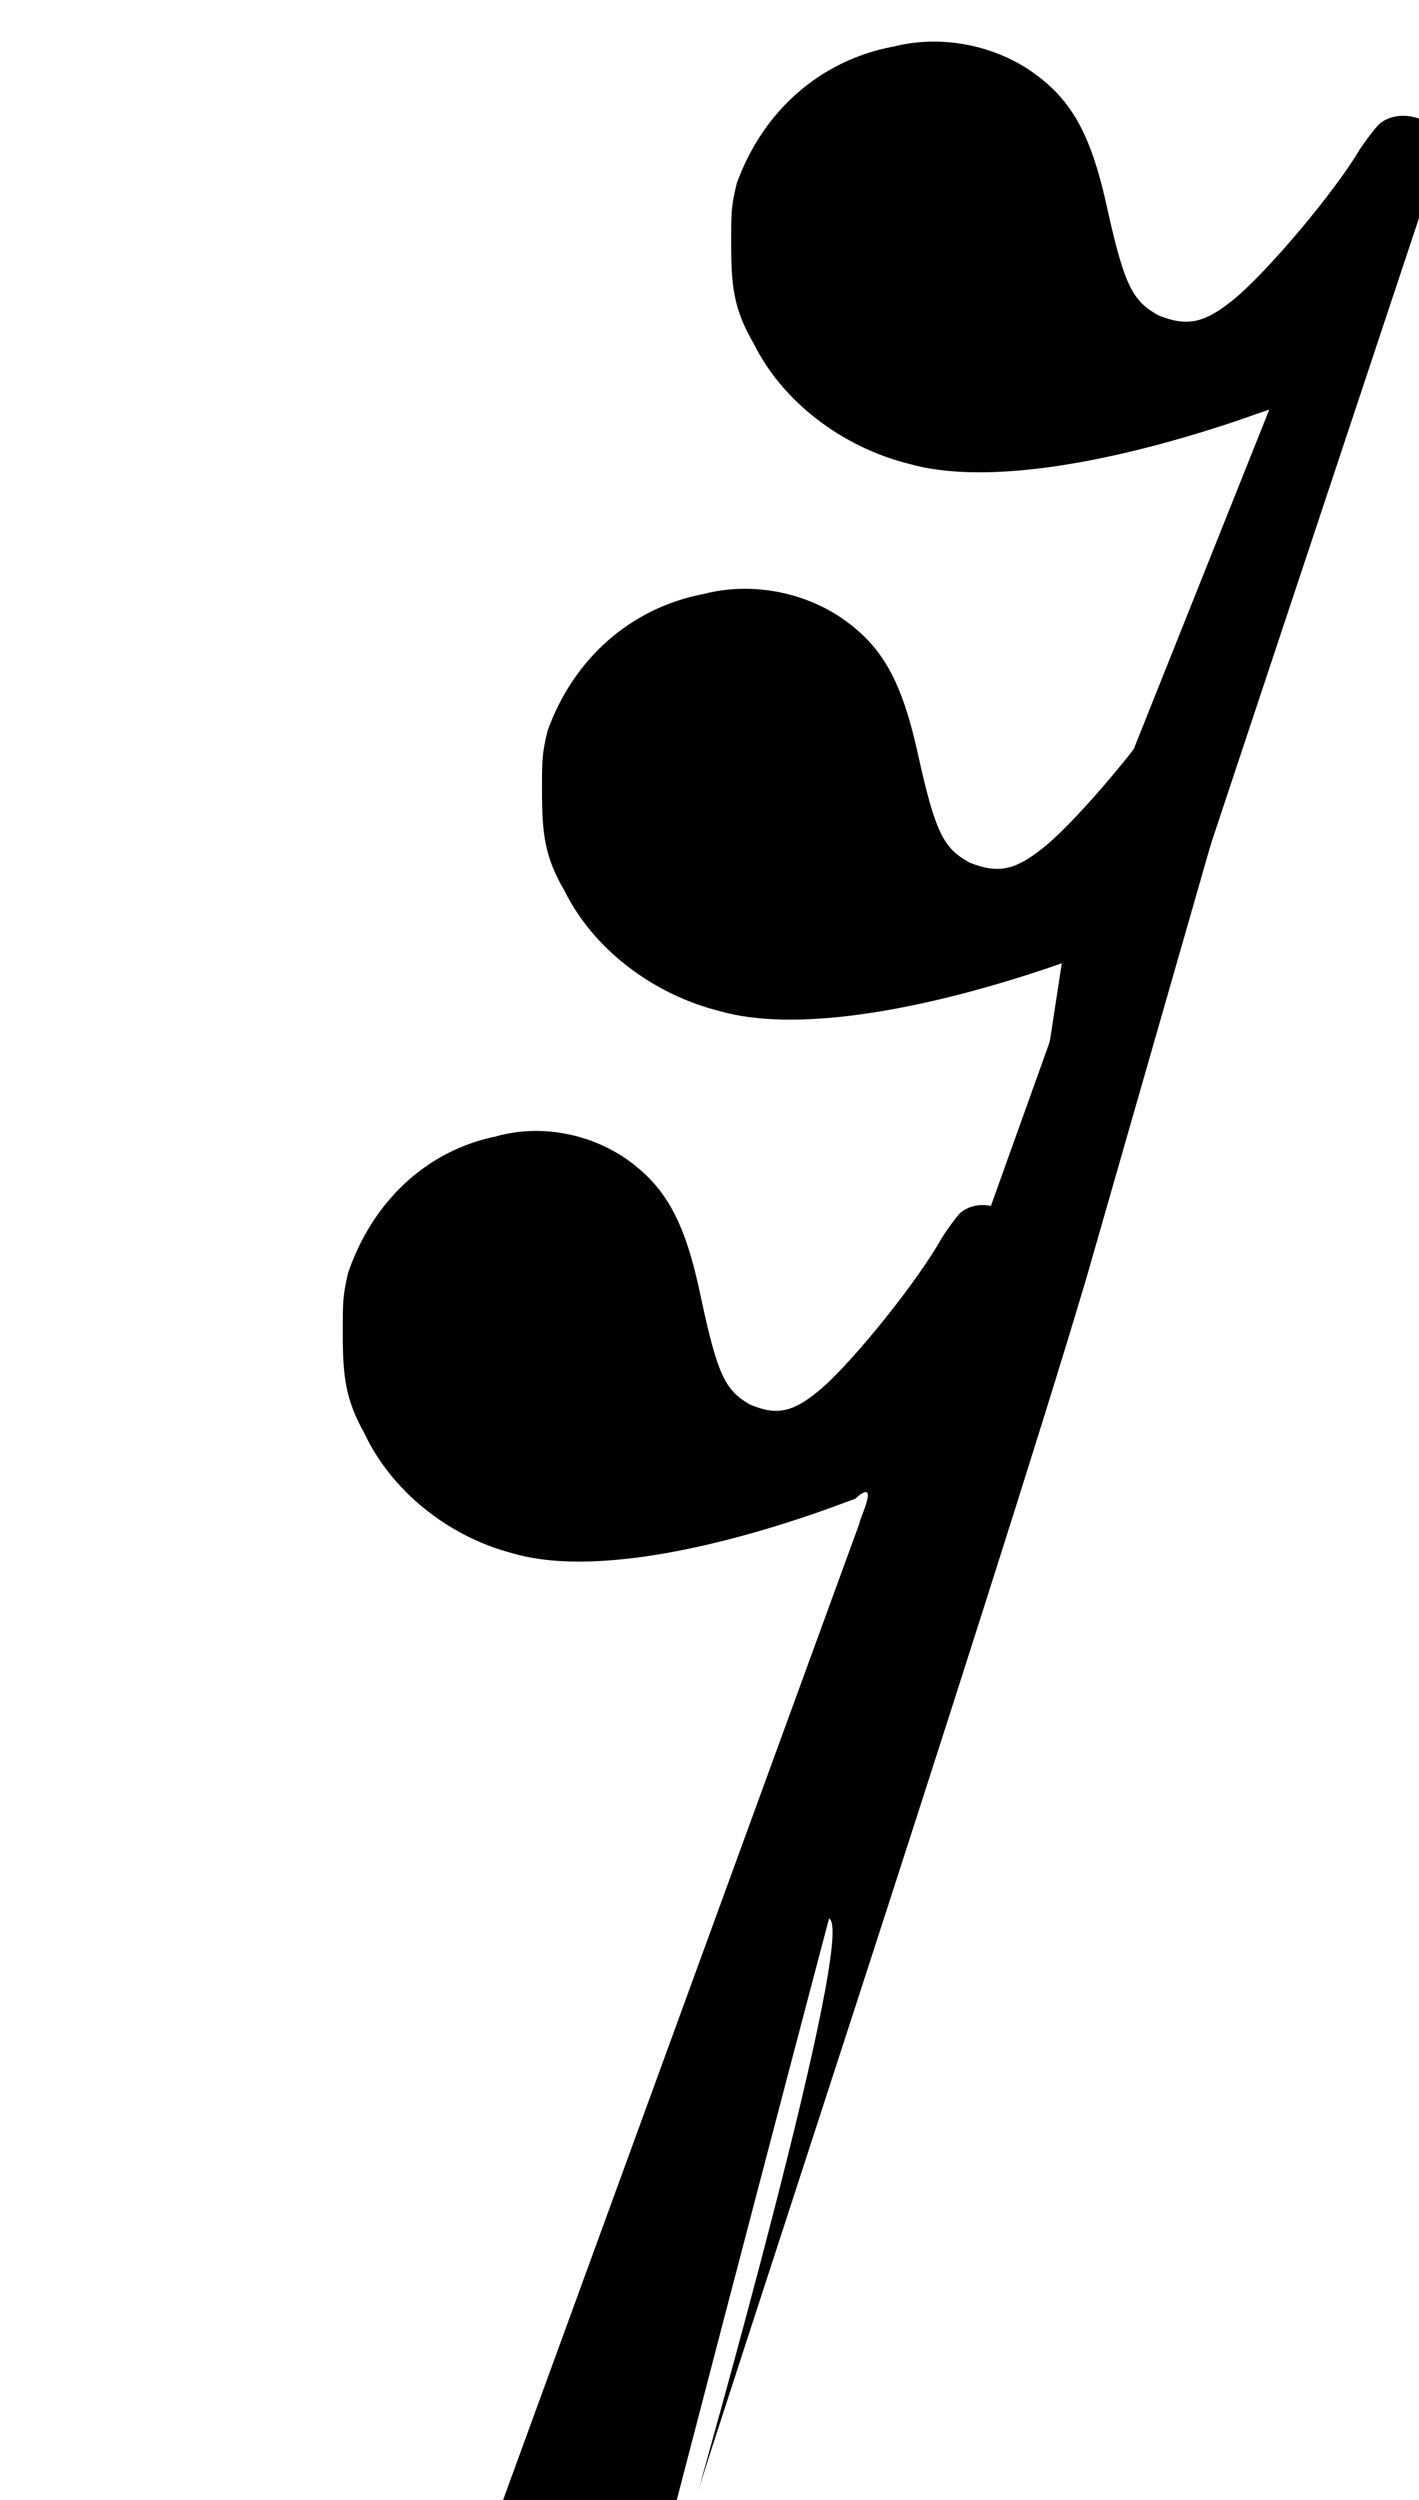 <?xml version="1.0" encoding="UTF-8" standalone="no"?>
<svg xmlns="http://www.w3.org/2000/svg" version="1.0" width="10.03" height="17.67">
  <g transform="translate(0.486,-0.121)">
    <g style="fill:#000000;fill-rule:evenodd;stroke:#000000;stroke-width:0;stroke-linecap:butt;stroke-linejoin:round;stroke-miterlimit:10"
       transform="matrix(1.005,0,0,1.014,-530.674,-67.743)">
      <g transform="matrix(0.995,0,0,0.987,528.271,66.836)">
        <g style="fill:#000000;fill-rule:evenodd;stroke:#000000;stroke-width:0;stroke-linecap:butt;stroke-linejoin:round;stroke-miterlimit:10"
           transform="matrix(1.005,0,0,1.014,-528.167,-75.473)">
          <path style="fill:#000000;stroke:#000000"
             d="m 531.098,74.847 c -0.52,0.098 -0.918,0.457 -1.098,0.953 -0.039,0.16 -0.039,0.199 -0.039,0.418 0,0.301 0.019,0.461 0.16,0.699 0.199,0.399 0.617,0.719 1.094,0.836 0.5,0.141 1.336,0.02 2.293,-0.297 l 0.238,-0.082 -1.4,3.472 -0.411,2.655 c 0,0 -3.166,8.072 -3.103,8.115 0.082,0.054 1.81,-4.09 2.415,-5.885 0.333,-0.988 0.682,-1.66 0.725,-1.66 0.238,0 0.017,-0.063 0.056,-0.184 0,-0.039 -0.089,0.908 0.587,-1.342 l 2.364,-7.041 -0.039,-0.058 c -0.097,-0.121 -0.296,-0.16 -0.418,-0.063 -0.039,0.039 -0.101,0.121 -0.14,0.18 -0.18,0.301 -0.637,0.836 -0.875,1.035 -0.219,0.18 -0.34,0.199 -0.539,0.121 -0.18,-0.098 -0.239,-0.199 -0.36,-0.738 -0.117,-0.535 -0.257,-0.778 -0.558,-0.977 -0.278,-0.179 -0.637,-0.238 -0.953,-0.156 z" />
        </g>
        <g style="fill:#000000;fill-rule:evenodd;stroke:#000000;stroke-width:0;stroke-linecap:butt;stroke-linejoin:round;stroke-miterlimit:10"
           transform="matrix(1.005,0,0,1.014,-529.504,-71.608)">
          <path style="fill:#000000;stroke:#000000"
             d="m 531.098,74.847 c -0.52,0.098 -0.918,0.457 -1.098,0.953 -0.039,0.16 -0.039,0.199 -0.039,0.418 0,0.301 0.019,0.461 0.16,0.699 0.199,0.399 0.617,0.719 1.094,0.836 0.5,0.141 1.336,0.02 2.293,-0.297 l 0.238,-0.082 -1.176,3.25 -0.783,3.024 c 0,0 -0.596,1.86 -0.533,1.903 0.117,0.078 0.578,-1.481 0.719,-1.481 0.238,0 -0.95,4.104 -0.911,3.983 0,-0.039 2.047,-6.175 2.723,-8.425 l 1.195,-4.125 -0.039,-0.058 c -0.097,-0.121 -0.296,-0.16 -0.418,-0.063 -0.039,0.039 -0.101,0.121 -0.14,0.18 -0.18,0.301 -0.637,0.836 -0.875,1.035 -0.219,0.18 -0.34,0.199 -0.539,0.121 -0.18,-0.098 -0.239,-0.199 -0.36,-0.738 -0.117,-0.535 -0.257,-0.778 -0.558,-0.977 -0.278,-0.179 -0.637,-0.238 -0.953,-0.156 z" />
        </g>
      </g>
      <path style="fill:#000000;stroke:#000000;stroke-width:0"
         d="m 531.043,74.847 c -0.495,0.098 -0.874,0.457 -1.045,0.953 -0.037,0.16 -0.037,0.199 -0.037,0.418 0,0.301 0.018,0.461 0.152,0.699 0.189,0.399 0.587,0.719 1.041,0.836 0.476,0.141 1.272,0.02 2.183,-0.297 l 0.227,-0.082 c 0.185,-0.164 0.027,0.149 0.031,0.17 l -2.976,8.083 c 0,0 0.279,-0.14 0.339,-0.097 0.111,0.078 0.097,-0.235 0.113,-0.103 0.227,1.97 0.855,0.39 0.892,0.265 0,-0.039 2.06,-7.878 2.703,-10.128 l 0.073,-0.062 -0.037,-0.058 c -0.092,-0.121 -0.282,-0.16 -0.398,-0.063 -0.037,0.039 -0.096,0.121 -0.133,0.18 -0.171,0.301 -0.606,0.836 -0.833,1.035 -0.208,0.18 -0.324,0.199 -0.513,0.121 -0.171,-0.098 -0.227,-0.199 -0.343,-0.738 -0.111,-0.535 -0.245,-0.778 -0.531,-0.977 -0.265,-0.179 -0.606,-0.238 -0.907,-0.156 z" />
    </g>
  </g>
</svg>
